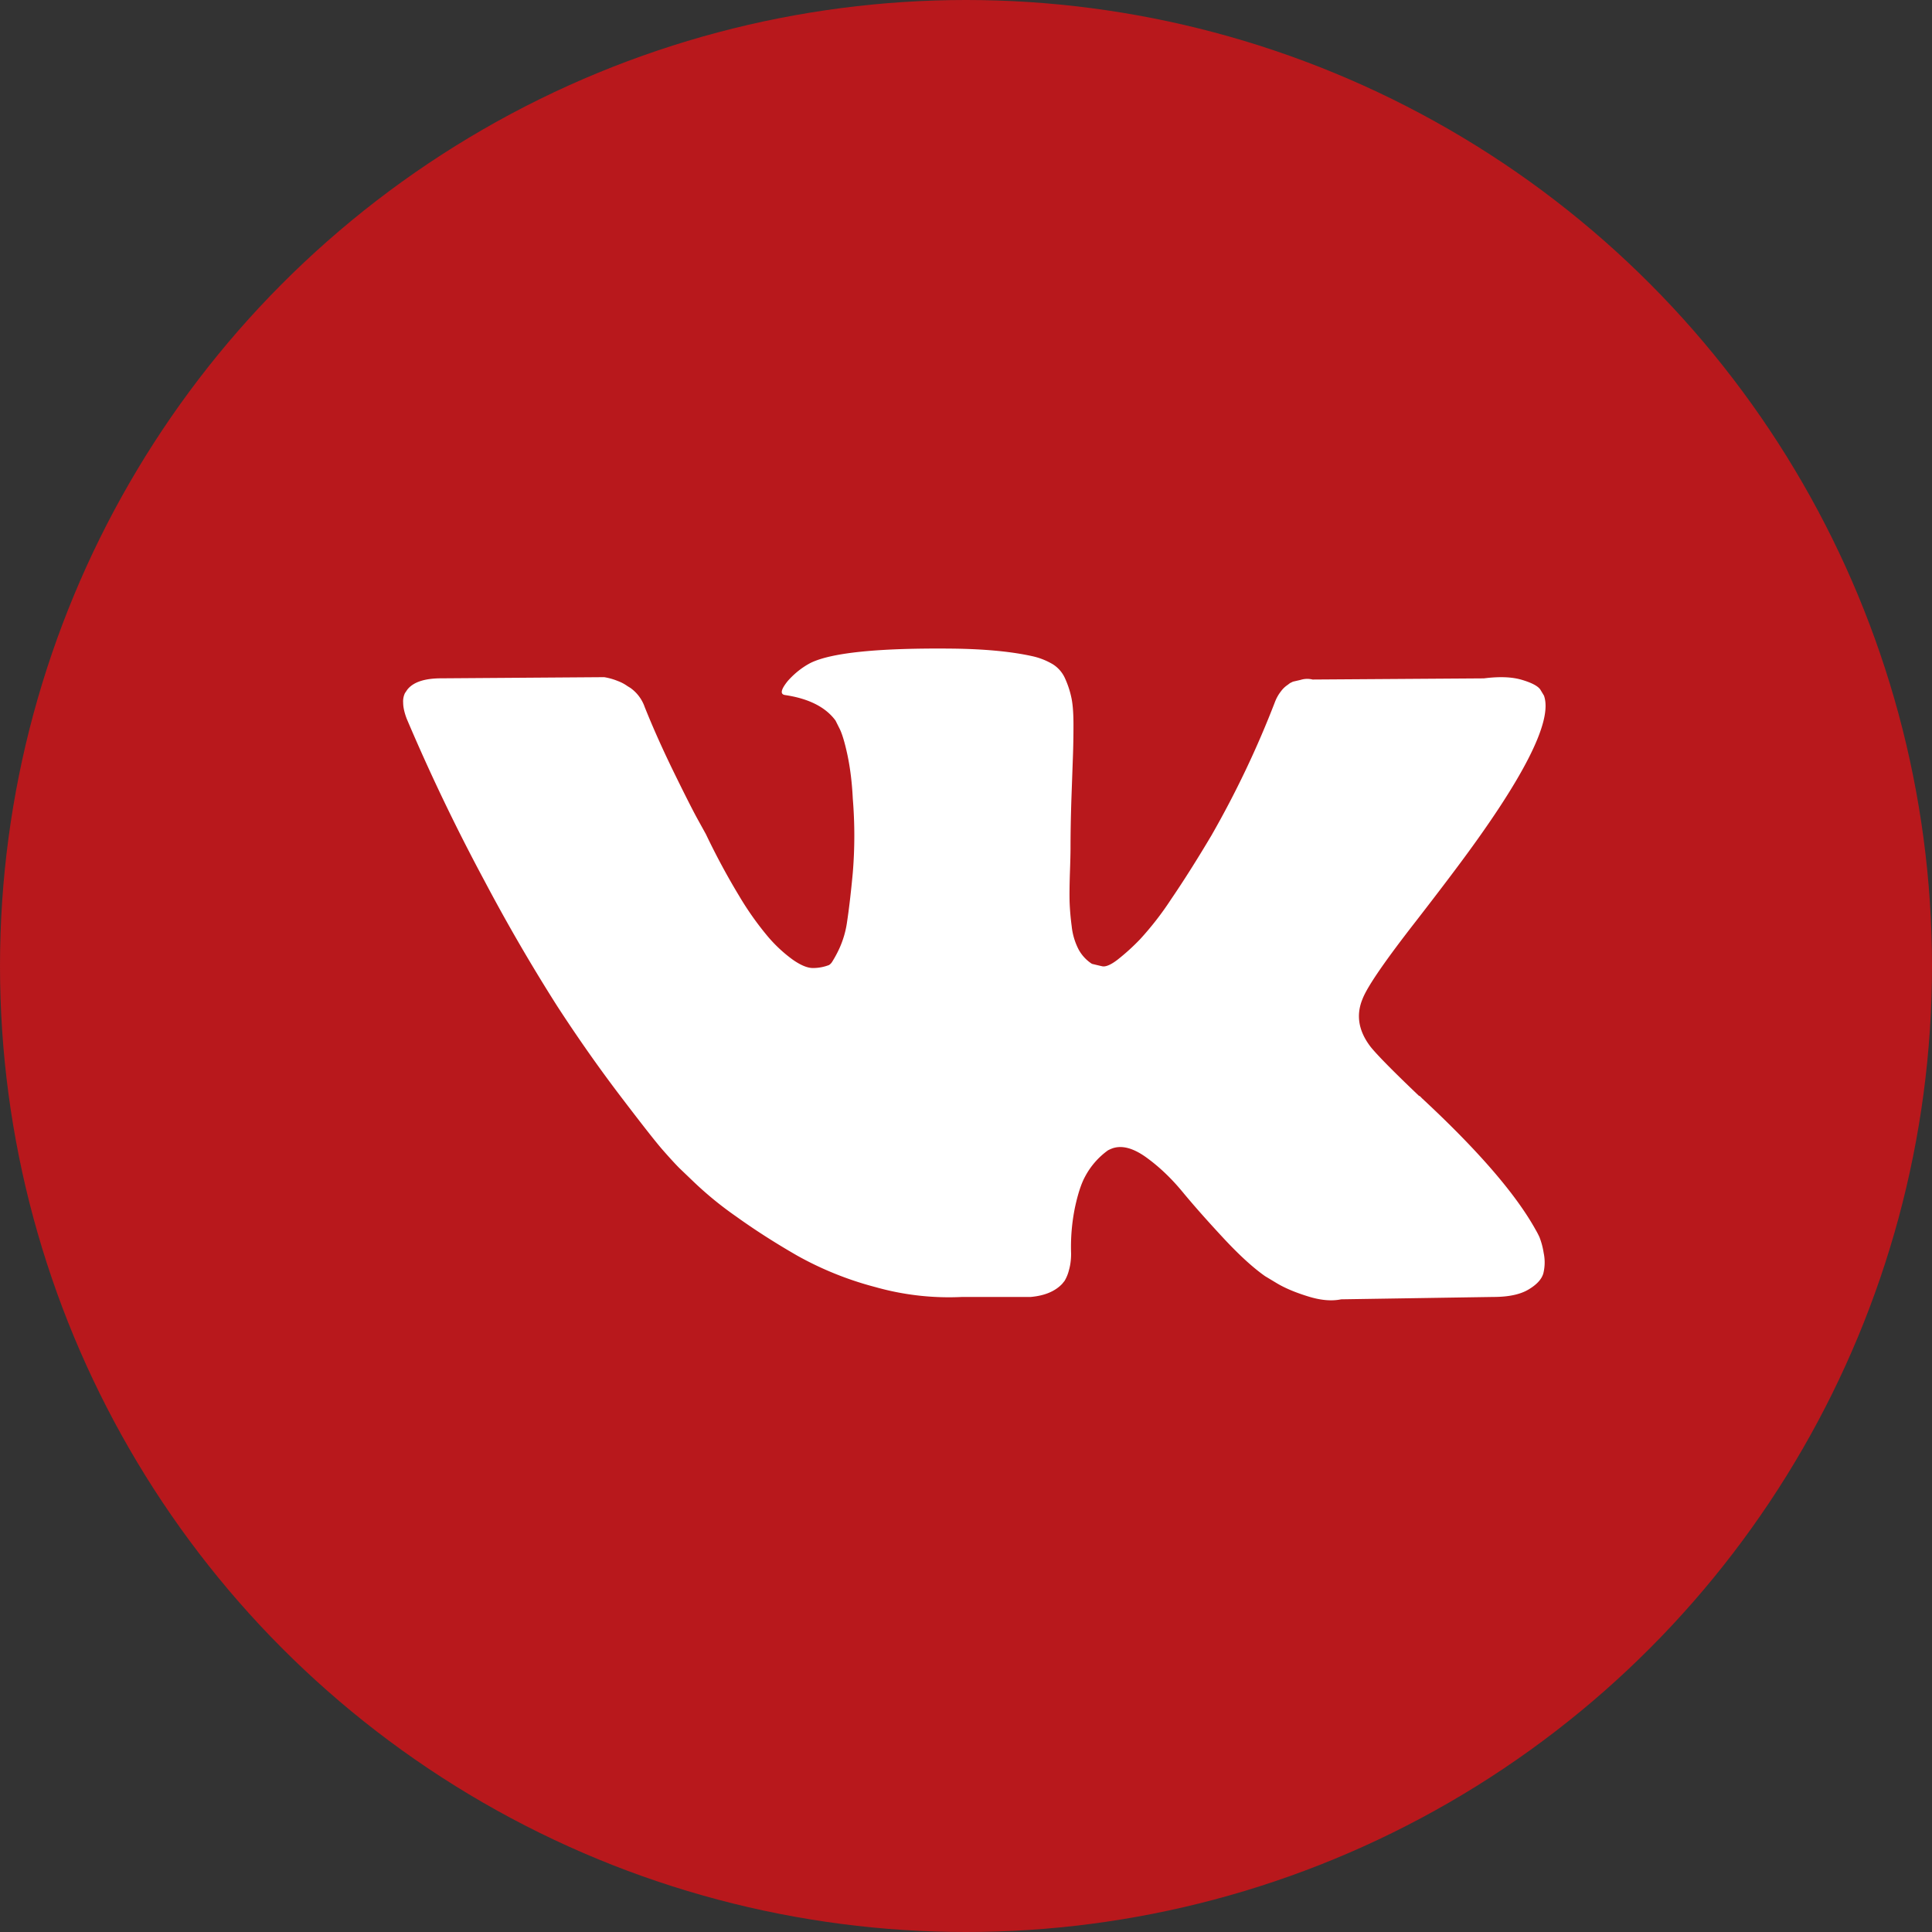 <svg width="40" height="40" fill="none" xmlns="http://www.w3.org/2000/svg"><rect width="100%" height="100%" fill="#333333" stroke="none"/><circle cx="20" cy="20" r="20" fill="#b8181c"/><g clip-path="url(#clip0)"><path d="M31.873 25.614a1.648 1.648 0 00-.08-.154c-.41-.739-1.194-1.646-2.352-2.721l-.024-.025-.013-.012-.012-.012h-.012c-.526-.501-.858-.838-.998-1.01-.255-.329-.312-.661-.172-.998.098-.255.468-.792 1.108-1.613.337-.435.603-.784.8-1.047 1.42-1.888 2.037-3.095 1.848-3.62l-.074-.123c-.049-.074-.176-.142-.381-.203-.206-.062-.468-.072-.789-.031l-3.546.024a.46.46 0 00-.247.007l-.16.037-.061.03-.05.038a.547.547 0 00-.135.129.847.847 0 00-.123.215 20.108 20.108 0 01-1.318 2.771c-.303.51-.582.95-.837 1.324a6.363 6.363 0 01-.64.825 4.467 4.467 0 01-.468.425c-.14.107-.247.152-.32.135a8.788 8.788 0 01-.21-.05.817.817 0 01-.277-.3 1.35 1.35 0 01-.142-.481 5.317 5.317 0 01-.043-.499c-.004-.14-.002-.337.006-.591.009-.255.013-.427.013-.517 0-.312.006-.65.018-1.016l.031-.868c.008-.214.012-.44.012-.678 0-.238-.014-.425-.043-.56a1.92 1.92 0 00-.129-.394.664.664 0 00-.252-.296 1.426 1.426 0 00-.413-.166c-.435-.098-.99-.152-1.662-.16-1.527-.016-2.508.082-2.944.296-.172.09-.328.213-.468.369-.147.18-.168.28-.061.296.492.073.841.25 1.046.529l.074.148c.058.107.115.296.173.566.057.271.094.57.11.9a9.337 9.337 0 010 1.538c-.04.427-.08.76-.116.998a1.996 1.996 0 01-.167.579 2.464 2.464 0 01-.147.27.213.213 0 01-.062.062.922.922 0 01-.333.062c-.114 0-.254-.058-.418-.173a2.95 2.95 0 01-.511-.474 6.325 6.325 0 01-.597-.843 14.713 14.713 0 01-.69-1.281l-.197-.357c-.123-.23-.291-.565-.505-1.004-.213-.44-.402-.864-.566-1.274a.812.812 0 00-.296-.394l-.062-.038a.84.84 0 00-.197-.104 1.303 1.303 0 00-.283-.08l-3.374.024c-.345 0-.579.078-.702.234l-.05.074a.398.398 0 00-.036.197c0 .09.024.202.074.333a40.66 40.66 0 001.607 3.35 37.52 37.52 0 001.508 2.598c.427.657.862 1.276 1.306 1.86.443.582.736.956.88 1.12.144.164.257.287.339.37l.308.295a7.3 7.3 0 00.868.708c.382.275.804.546 1.268.813a6.878 6.878 0 001.62.652 5.598 5.598 0 001.798.204h1.416c.287-.025.505-.116.652-.271l.05-.062a.816.816 0 00.092-.228c.029-.102.043-.215.043-.338a4.059 4.059 0 01.08-.954c.061-.284.131-.497.21-.64a1.576 1.576 0 01.474-.543.799.799 0 01.098-.043c.197-.065.429-.002.696.191.267.193.517.431.751.715.234.283.515.6.844.954.328.353.616.615.862.788l.246.148c.164.098.378.189.64.27.263.083.493.103.69.062l3.152-.049c.312 0 .555-.051.727-.154.172-.102.275-.215.308-.338a.952.952 0 00.006-.42 1.546 1.546 0 00-.087-.326z" fill="#fff"/></g><defs><clipPath id="clip0"><path fill="#fff" transform="translate(8.347 8.348)" d="M0 0h23.652v23.652H0z"/></clipPath></defs></svg>